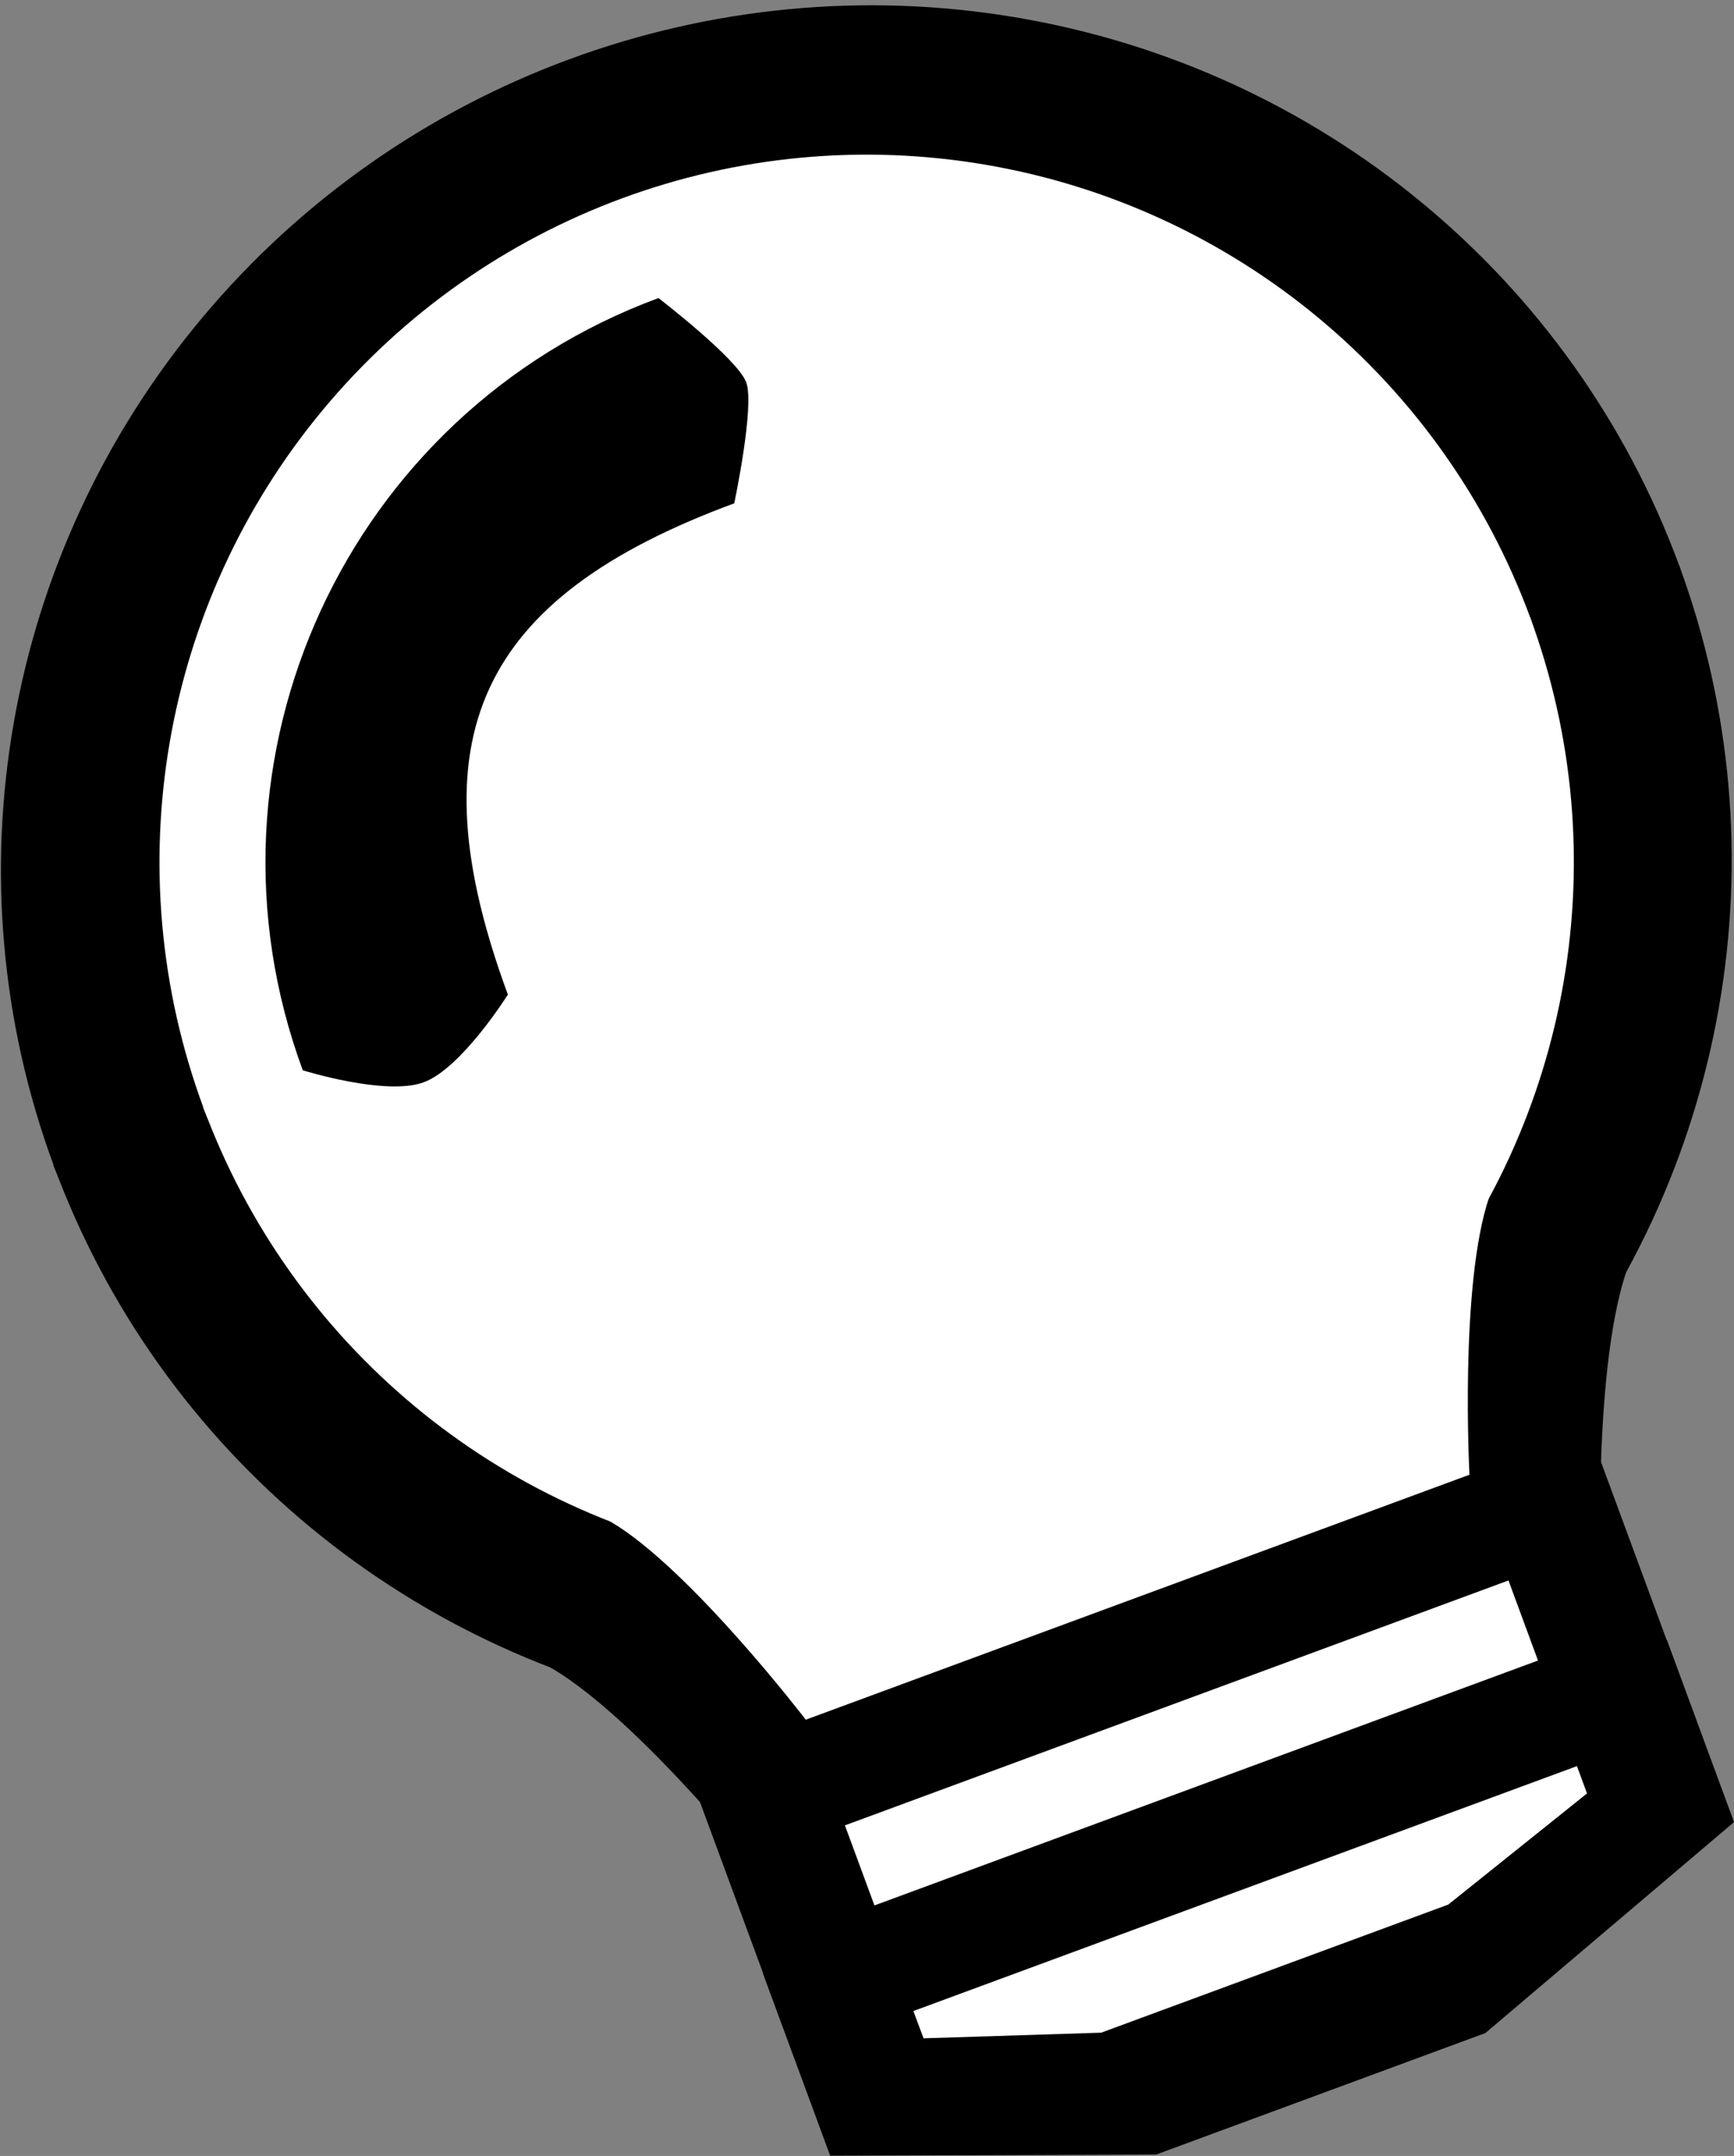<?xml version="1.0" encoding="UTF-8" standalone="no"?>
<!-- Created with Inkscape (http://www.inkscape.org/) -->

<svg
   xmlns:dc="http://purl.org/dc/elements/1.1/"
   xmlns:cc="http://creativecommons.org/ns#"
   xmlns:rdf="http://www.w3.org/1999/02/22-rdf-syntax-ns#"
   xmlns:svg="http://www.w3.org/2000/svg"
   xmlns="http://www.w3.org/2000/svg"
   xmlns:sodipodi="http://sodipodi.sourceforge.net/DTD/sodipodi-0.dtd"
   xmlns:inkscape="http://www.inkscape.org/namespaces/inkscape"
   width="16.323mm"
   height="20.286mm"
   viewBox="0 0 16.323 20.286"
   version="1.1"
   id="svg1576"
   inkscape:version="0.92.3 (2405546, 2018-03-11)"
   sodipodi:docname="winnovator-logo-icon.svg">
  <rect x="0" y="0" width="16.323" height="20.286" fill="#808080" stroke="none"/>
  <defs
     id="defs1570" />
  <sodipodi:namedview
     id="base"
     pagecolor="#ffffff"
     bordercolor="#666666"
     borderopacity="1.0"
     inkscape:pageopacity="0.0"
     inkscape:pageshadow="2"
     inkscape:zoom="0.35"
     inkscape:cx="-370.58167"
     inkscape:cy="109.76384"
     inkscape:document-units="mm"
     inkscape:current-layer="layer1"
     showgrid="false"
     fit-margin-top="0"
     fit-margin-left="0"
     fit-margin-right="0"
     fit-margin-bottom="0"
     inkscape:window-width="1366"
     inkscape:window-height="705"
     inkscape:window-x="-8"
     inkscape:window-y="-8"
     inkscape:window-maximized="1" />
  <g
     inkscape:label="Laag 1"
     inkscape:groupmode="layer"
     id="layer1"
     transform="translate(-76.505,-157.589)">
    <g
       id="g5286-7"
       transform="rotate(-20.25,-257.706,98.201)"
       inkscape:export-xdpi="964.76489"
       inkscape:export-ydpi="964.76489">
      <rect
         y="281.403"
         x="36.81"
         height="6"
         width="6.658"
         id="rect388-1"
         style="fill:#ffffff;stroke-width:0.198" />
      <g
         transform="matrix(1.225,0,0,1.214,-9.044,-59.901)"
         style="fill:#000000"
         id="g5113-6-6">
        <circle
           style="fill:#000000;stroke-width:0.614"
           id="path384-4-5"
           cx="40.139"
           cy="280.029"
           r="6.657" />
        <path
           style="fill:#000000;stroke:#000000;stroke-width:0;stroke-linecap:butt;stroke-linejoin:miter;stroke-miterlimit:4;stroke-dasharray:none;stroke-opacity:1"
           d="m 46.796,280.029 c 0,0 10e-7,2.211 -2.25,4.985 -0.55,0.679 -1.079,2.389 -1.079,2.389 h -6.658 c 0,0 -0.527,-1.705 -1.075,-2.381 -2.254,-2.782 -2.254,-4.993 -2.254,-4.993 z"
           id="path392-4-2"
           inkscape:connector-curvature="0"
           sodipodi:nodetypes="csccscc" />
      </g>
      <g
         id="g5113-3">
        <circle
           style="fill:#ffffff;stroke-width:0.614"
           id="path384-45"
           cx="40.139"
           cy="280.029"
           r="6.657" />
        <path
           style="fill:#ffffff;stroke:#000000;stroke-width:0;stroke-linecap:butt;stroke-linejoin:miter;stroke-miterlimit:4;stroke-dasharray:none;stroke-opacity:1"
           d="m 46.796,280.029 c 0,0 10e-7,2.211 -2.25,4.985 -0.55,0.679 -1.079,2.389 -1.079,2.389 h -6.658 c 0,0 -0.527,-1.705 -1.075,-2.381 -2.254,-2.782 -2.254,-4.993 -2.254,-4.993 z"
           id="path392-0"
           inkscape:connector-curvature="0"
           sodipodi:nodetypes="csccscc" />
      </g>
      <rect
         y="287.401"
         x="35.606"
         height="2.902"
         width="9.065"
         id="rect4905-5-4"
         style="fill:#000000;stroke-width:0;stroke-miterlimit:4;stroke-dasharray:none" />
      <path
         sodipodi:nodetypes="ccccccc"
         inkscape:connector-curvature="0"
         id="rect4905-4-8-3"
         d="m 35.604,289.502 h 9.069 v 1.827 l -2.883,1.052 h -3.303 l -2.883,-1.052 z"
         style="fill:#000000;stroke-width:0;stroke-miterlimit:4;stroke-dasharray:none" />
      <rect
         y="288.461"
         x="36.81"
         height="0.803"
         width="6.658"
         id="rect4905-3"
         style="fill:#ffffff;stroke-width:0;stroke-miterlimit:4;stroke-dasharray:none" />
      <path
         sodipodi:nodetypes="ccccccc"
         inkscape:connector-curvature="0"
         id="rect4905-4-2"
         d="m 36.81,290.323 h 6.658 v 0.274 l -1.587,0.529 h -3.483 l -1.587,-0.529 z"
         style="fill:#ffffff;stroke-width:0;stroke-miterlimit:4;stroke-dasharray:none" />
      <path
         sodipodi:nodetypes="ccacczc"
         inkscape:connector-curvature="0"
         id="path384-7-0"
         d="m 40.139,274.371 c -3.125,-2e-5 -5.658,2.533 -5.658,5.658 0,0 0.648,0.5 1.029,0.5 0.381,2e-5 1.029,-0.5 1.029,-0.5 -6.6e-5,-2.572 1.027,-3.599 3.599,-3.599 0,0 0.5,-0.793 0.5,-1.029 -2.8e-5,-0.236 -0.5,-1.029 -0.5,-1.029 z"
         style="fill:#000000;stroke-width:0.522" />
    </g>
  </g>
</svg>
